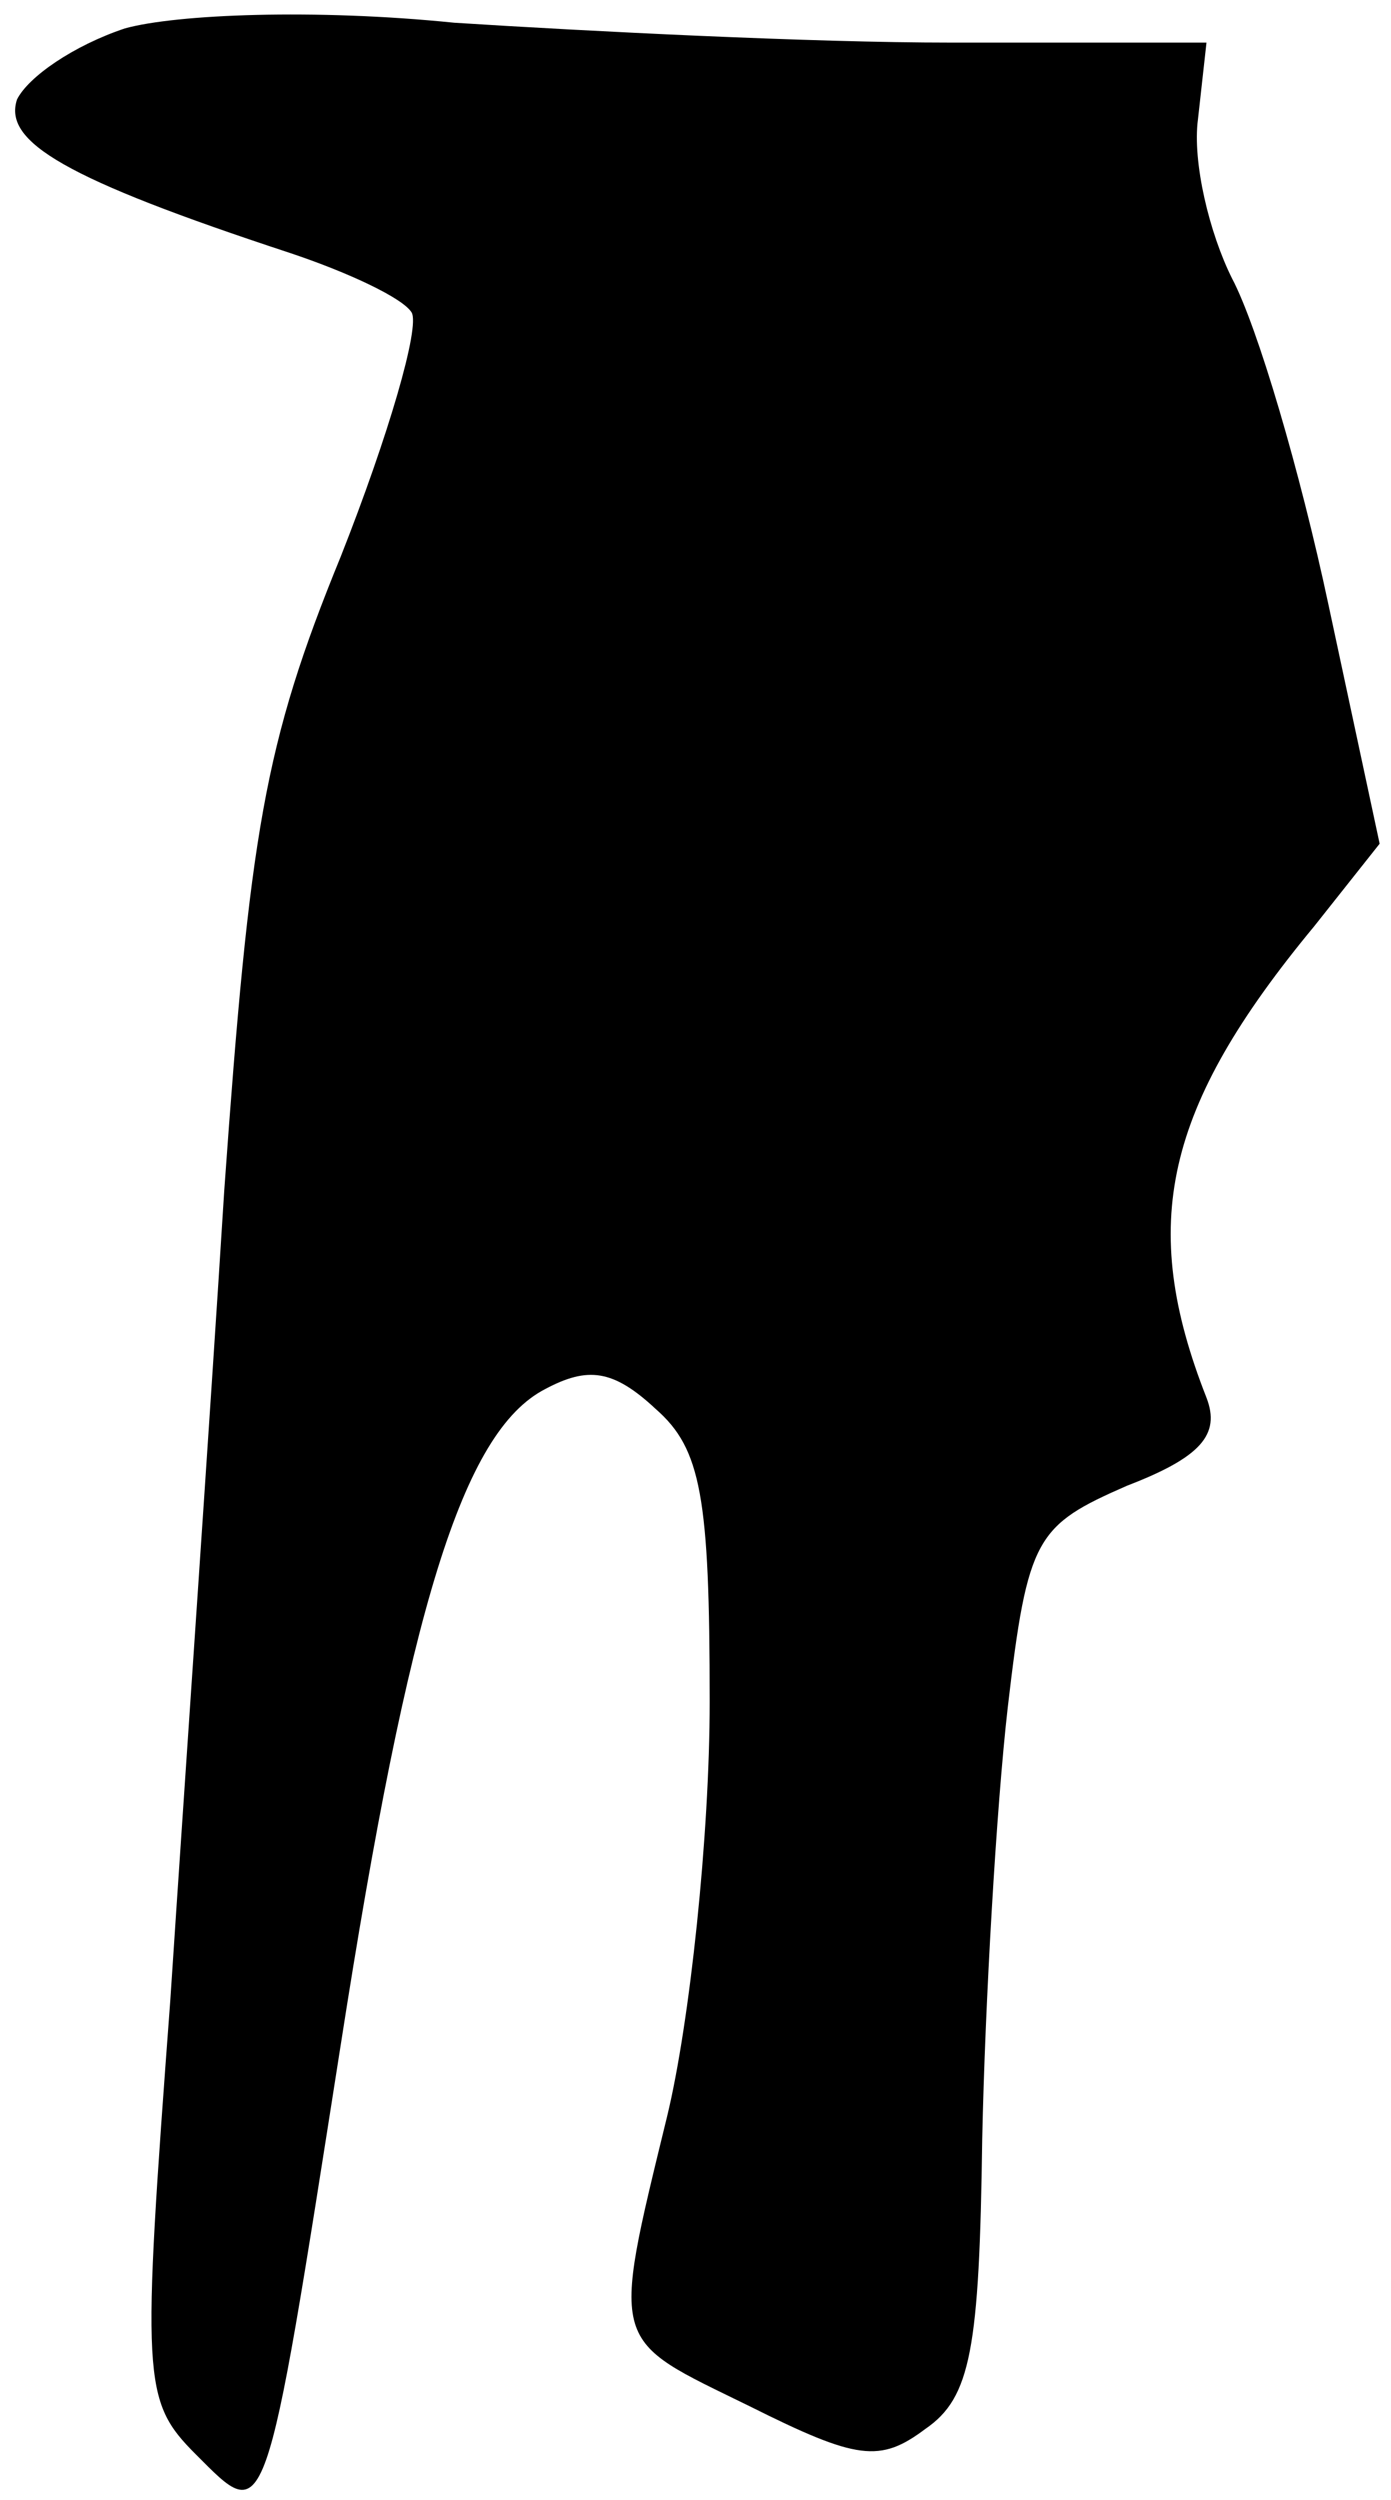 <?xml version="1.0" standalone="no"?>
<!DOCTYPE svg PUBLIC "-//W3C//DTD SVG 20010904//EN"
 "http://www.w3.org/TR/2001/REC-SVG-20010904/DTD/svg10.dtd">
<svg version="1.0" xmlns="http://www.w3.org/2000/svg"
 width="49pt" height="88pt" viewBox="0 0 49 88"
 preserveAspectRatio="xMidYMid meet">
<g transform="translate(0,88) scale(0.1,-0.1)"
fill="#000000" stroke="none">
<path fill="#000000" stroke="none" d="M44 870 c-18 -6 -34 -17 -38 -25 -5
-15 17 -28 96 -54 21 -7 40 -16 43 -21 3 -5 -8 -43 -25 -86 -27 -66 -32 -97
-41 -223 -5 -80 -14 -209 -19 -285 -10 -134 -10 -141 9 -160 25 -25 24 -28 51
144 24 154 43 216 72 231 15 8 24 7 39 -7 16 -14 19 -31 19 -103 0 -47 -7
-113 -15 -146 -20 -82 -20 -78 29 -102 38 -19 46 -20 62 -8 16 11 19 28 20
102 1 48 5 117 9 152 7 60 10 64 42 78 26 10 33 18 28 31 -24 61 -15 102 38
166 l23 29 -18 84 c-10 47 -25 98 -34 115 -8 16 -14 41 -12 56 l3 27 -90 0
c-49 0 -128 4 -175 7 -49 5 -98 3 -116 -2z"/>
</g>
</svg>
